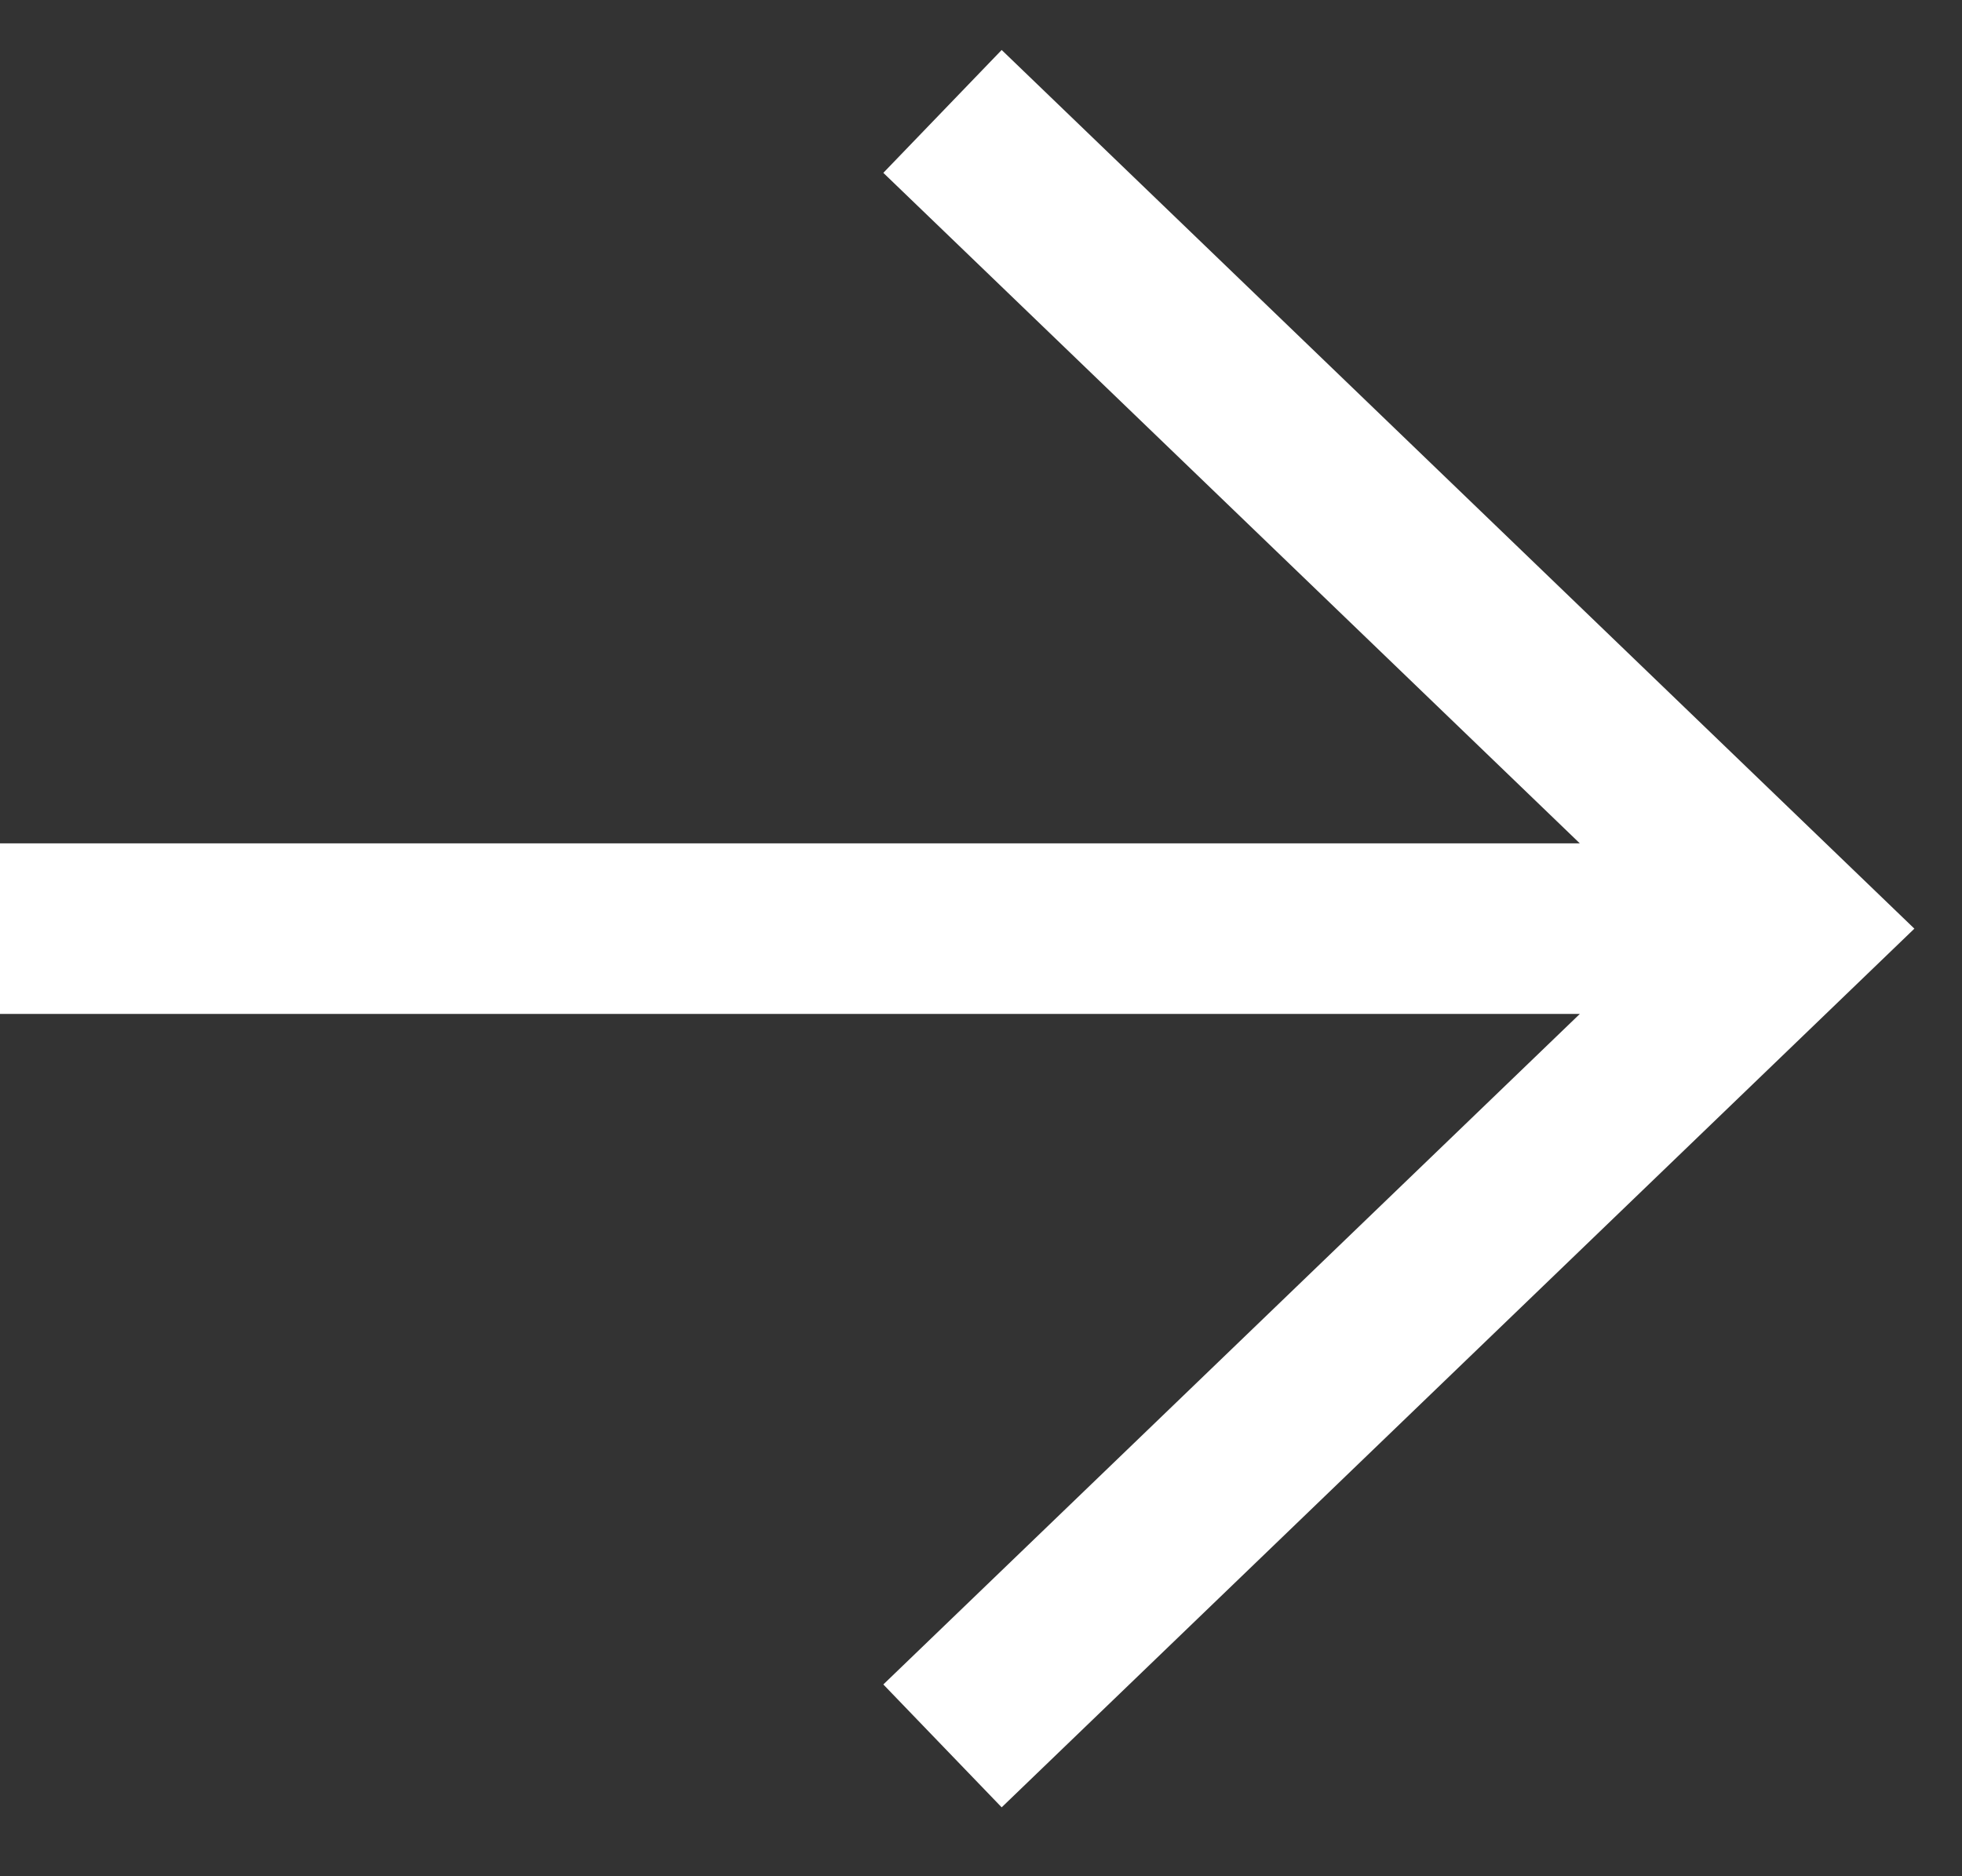 <svg width="23" height="22" viewBox="0 0 23 22" fill="none" xmlns="http://www.w3.org/2000/svg">
<rect x="0" y="0" width="23" height="22" fill="#333333" stroke="none"/>
<path d="M11.769 2L21 10.889L11.769 19.778M19.718 10.889L1 10.889" stroke="white" stroke-width="2" stroke-miterlimit="10" stroke-linecap="square"/>
</svg>

